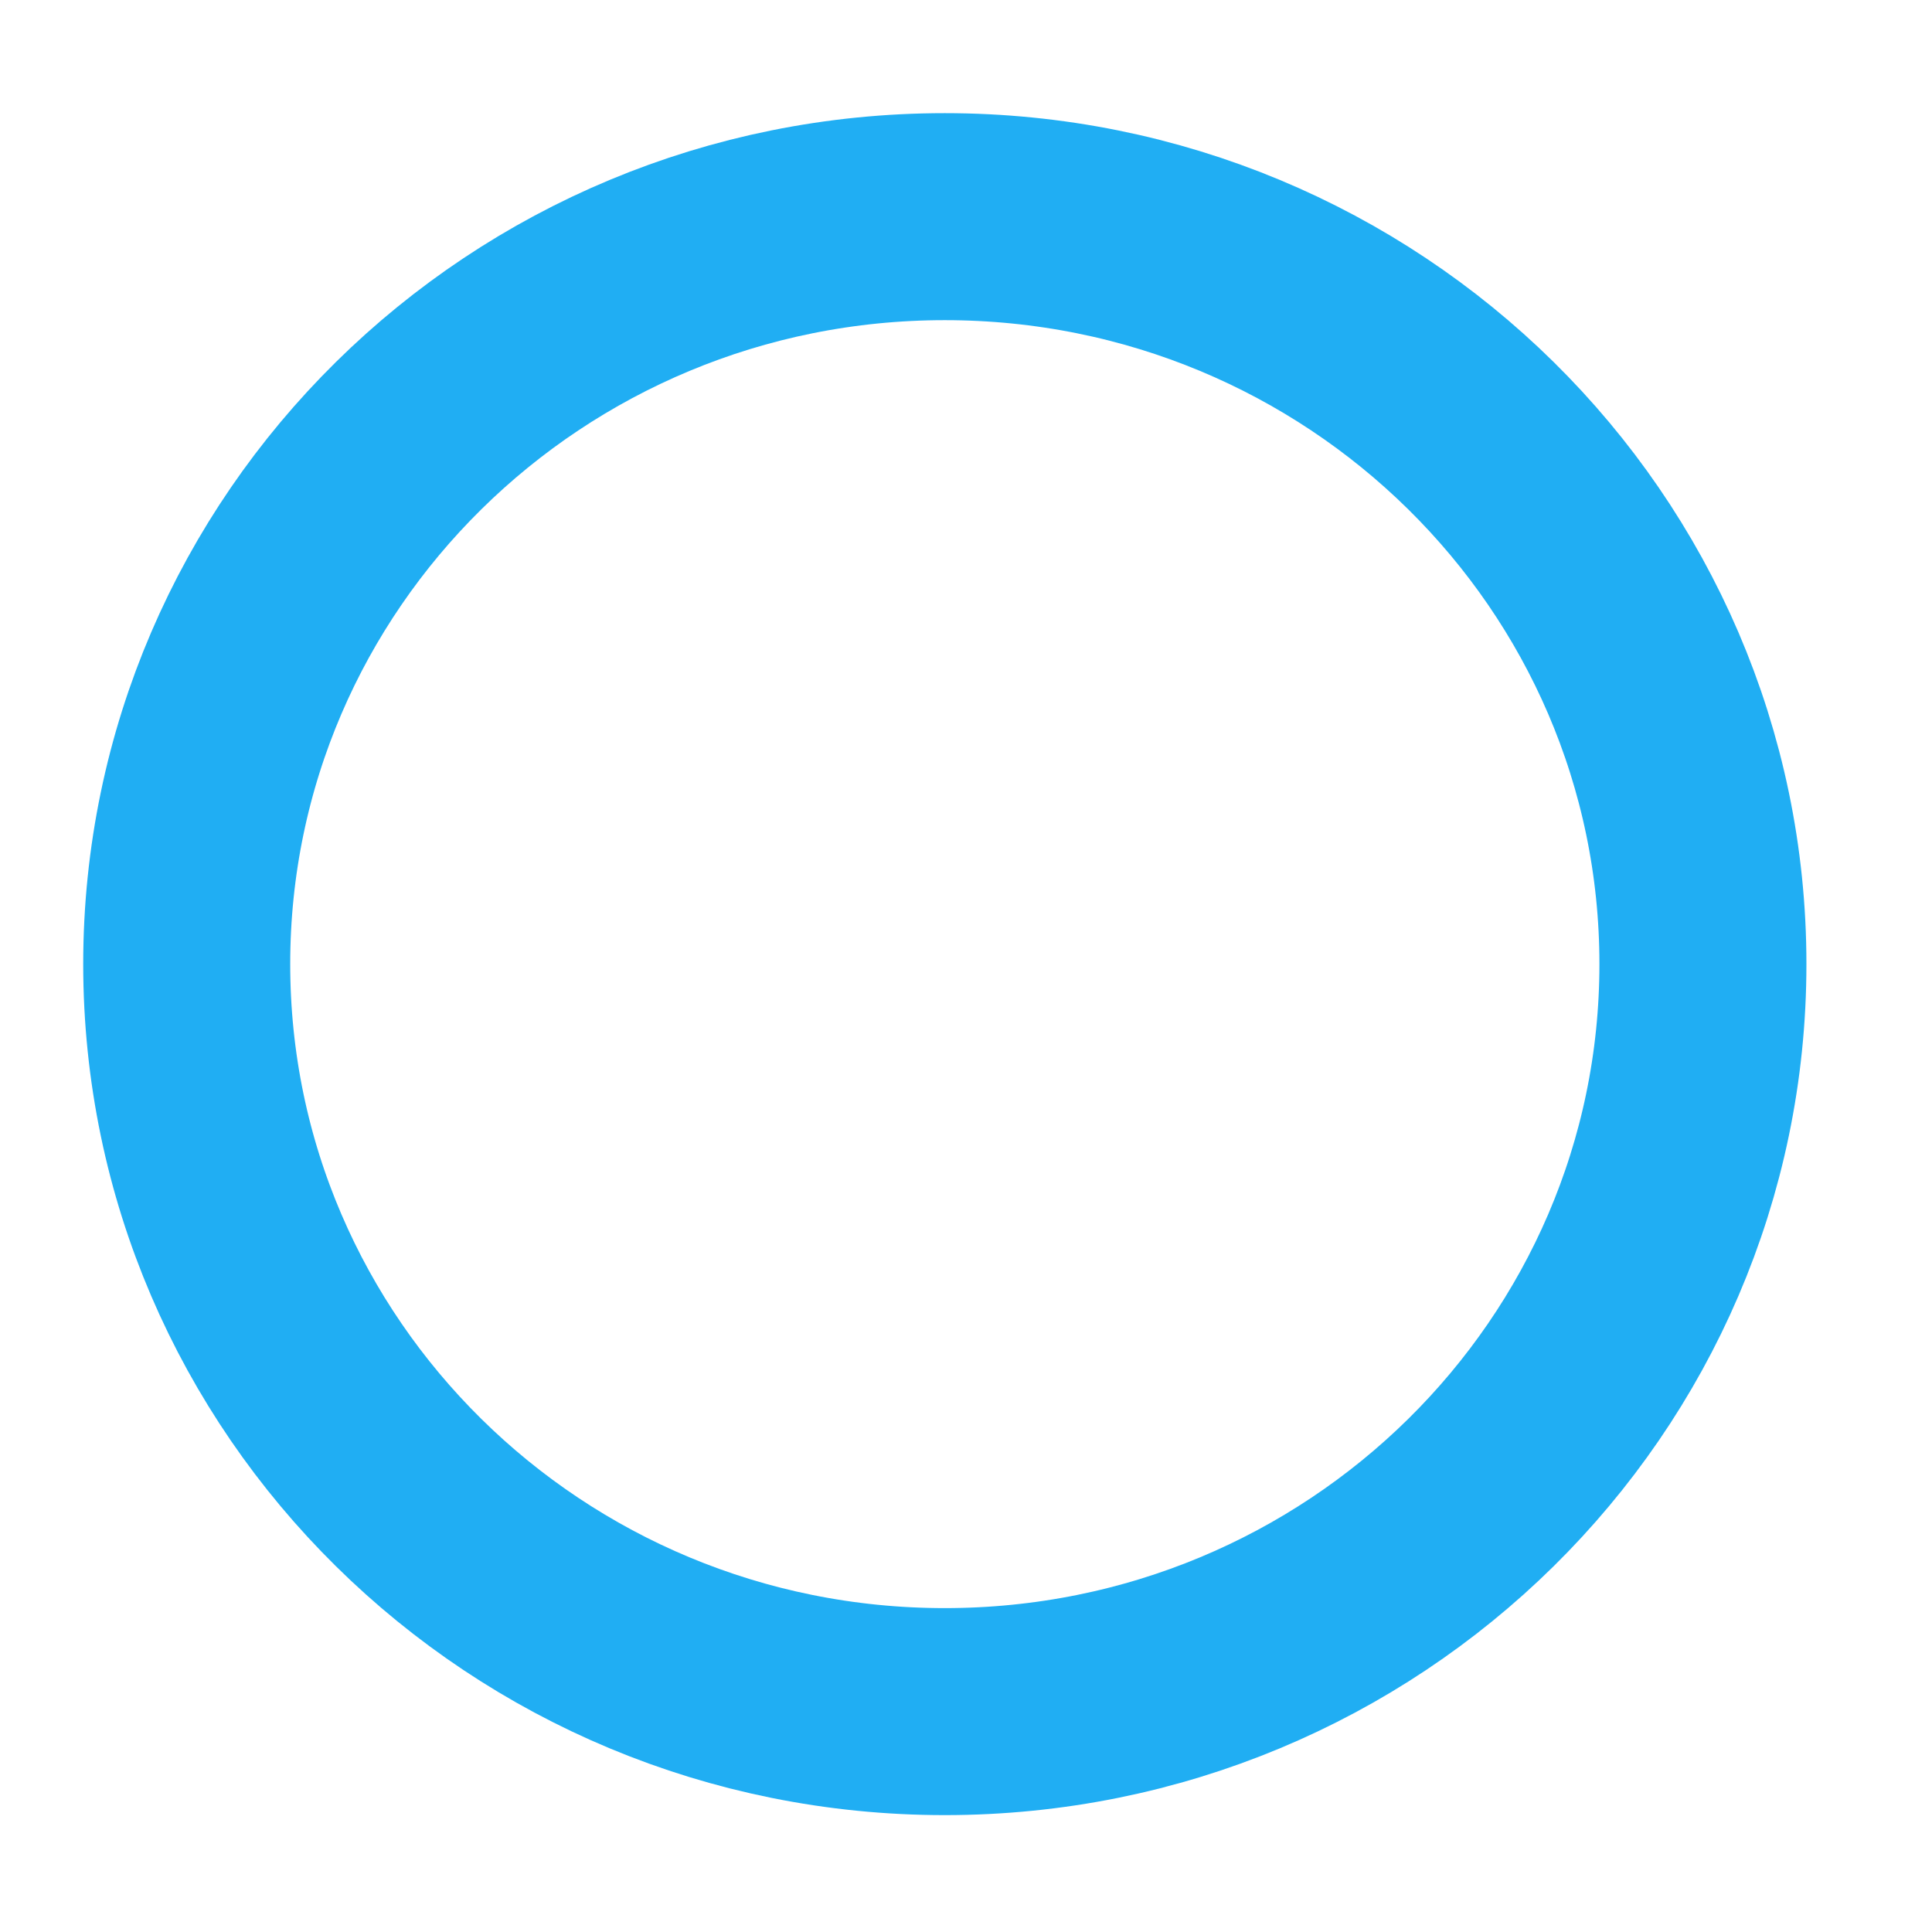 <?xml version="1.0" encoding="UTF-8" standalone="no"?><svg width='14' height='14' viewBox='0 0 14 14' fill='none' xmlns='http://www.w3.org/2000/svg'>
<path d='M6.846 12.403C9.88 12.403 12.34 9.978 12.34 6.986C12.34 3.995 9.88 1.57 6.846 1.57C3.812 1.57 1.353 3.995 1.353 6.986C1.353 9.978 3.812 12.403 6.846 12.403Z' stroke='#20AEF3' stroke-width='1.5'/>
</svg>
